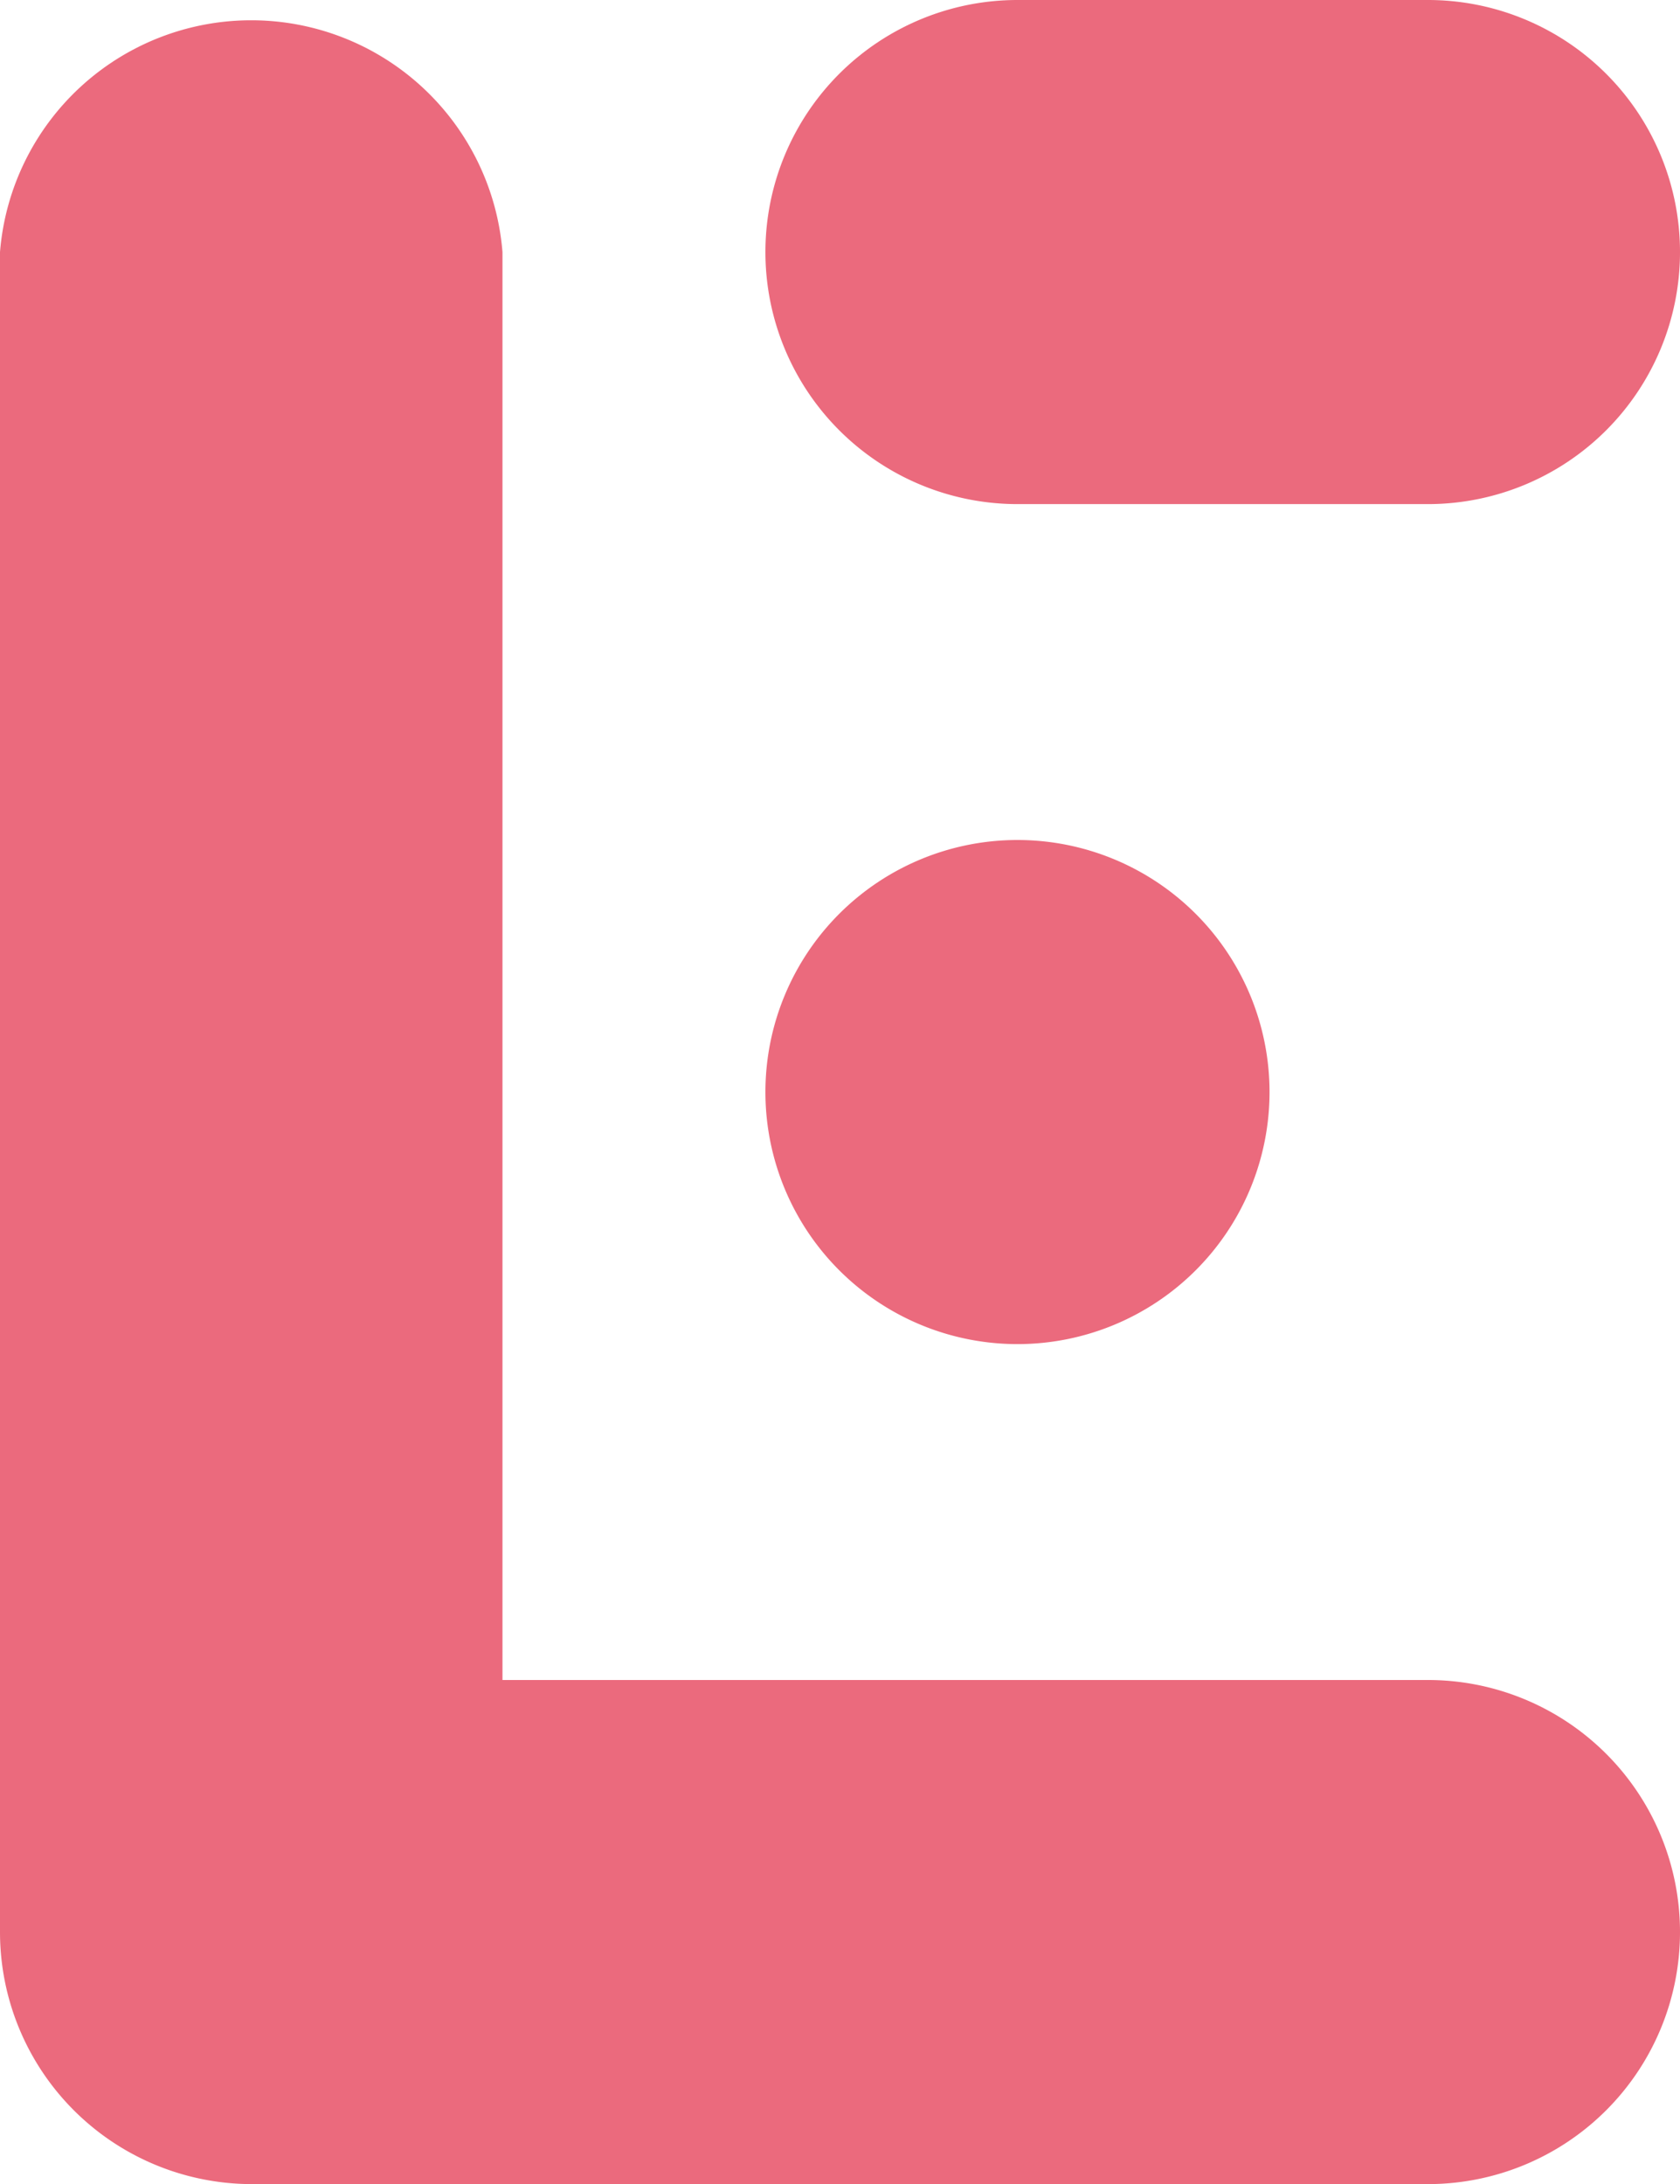 <svg xmlns="http://www.w3.org/2000/svg" viewBox="0 0 30.86 40.12"><defs><style>.cls-1{fill:#eb6a7d;}</style></defs><g id="Layer_2" data-name="Layer 2"><g id="Layer_7" data-name="Layer 7"><path class="cls-1" d="M26.23,30.86h-17V4.63A4.63,4.63,0,0,0,0,4.63V35.49a4.63,4.63,0,0,0,4.63,4.63h21.6a4.63,4.63,0,0,0,0-9.26Z"/><path class="cls-1" d="M18.69,9.26h7.54a4.63,4.63,0,0,0,0-9.26H18.69a4.63,4.63,0,0,0,0,9.26Z"/><path class="cls-1" d="M18.69,24.69a4.63,4.63,0,1,0-4.63-4.63A4.63,4.63,0,0,0,18.69,24.69Z"/></g></g></svg>